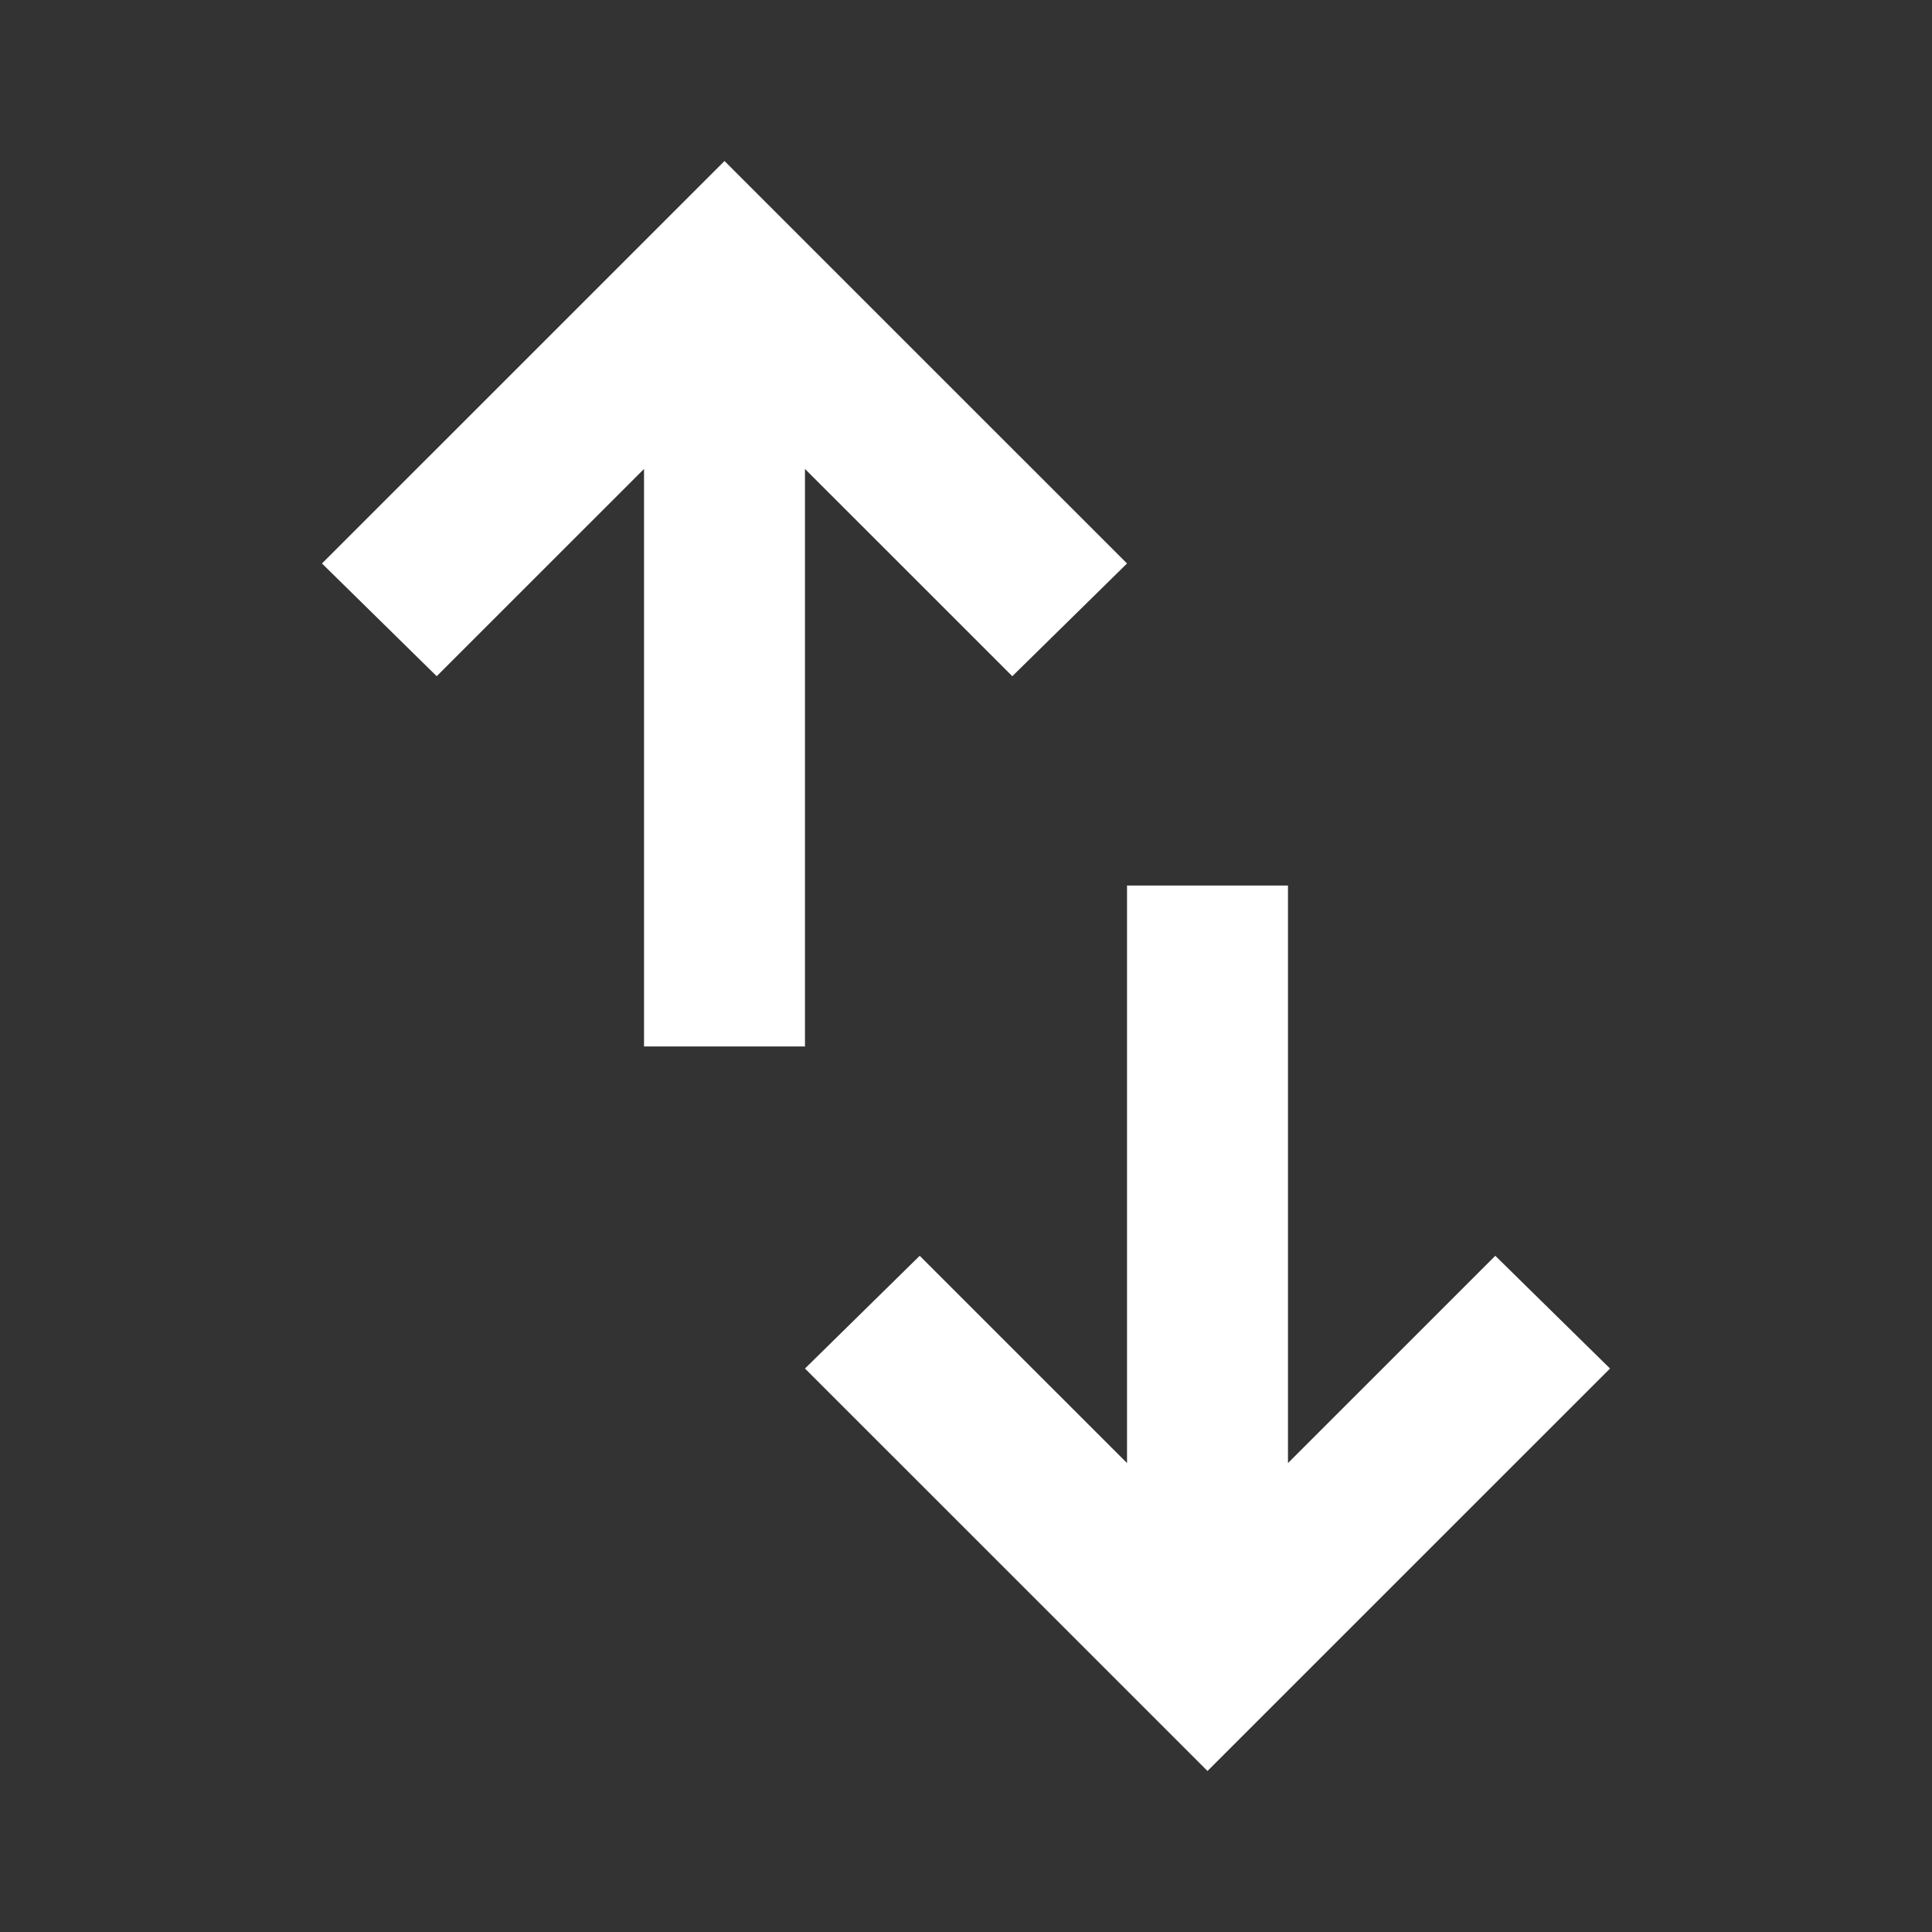 <svg width="32" height="32" viewBox="0 0 32 32" fill="none" xmlns="http://www.w3.org/2000/svg">
<rect x="0" y="0" width="32" height="32" fill="#333333" stroke="none"/>
<path d="M10.667 17.333V7.767L7.233 11.2L5.333 9.333L12 2.667L18.667 9.333L16.767 11.2L13.333 7.767V17.333H10.667ZM20 29.333L13.333 22.667L15.233 20.8L18.667 24.233V14.667H21.333V24.233L24.767 20.8L26.667 22.667L20 29.333Z" fill="white"/>
</svg>
